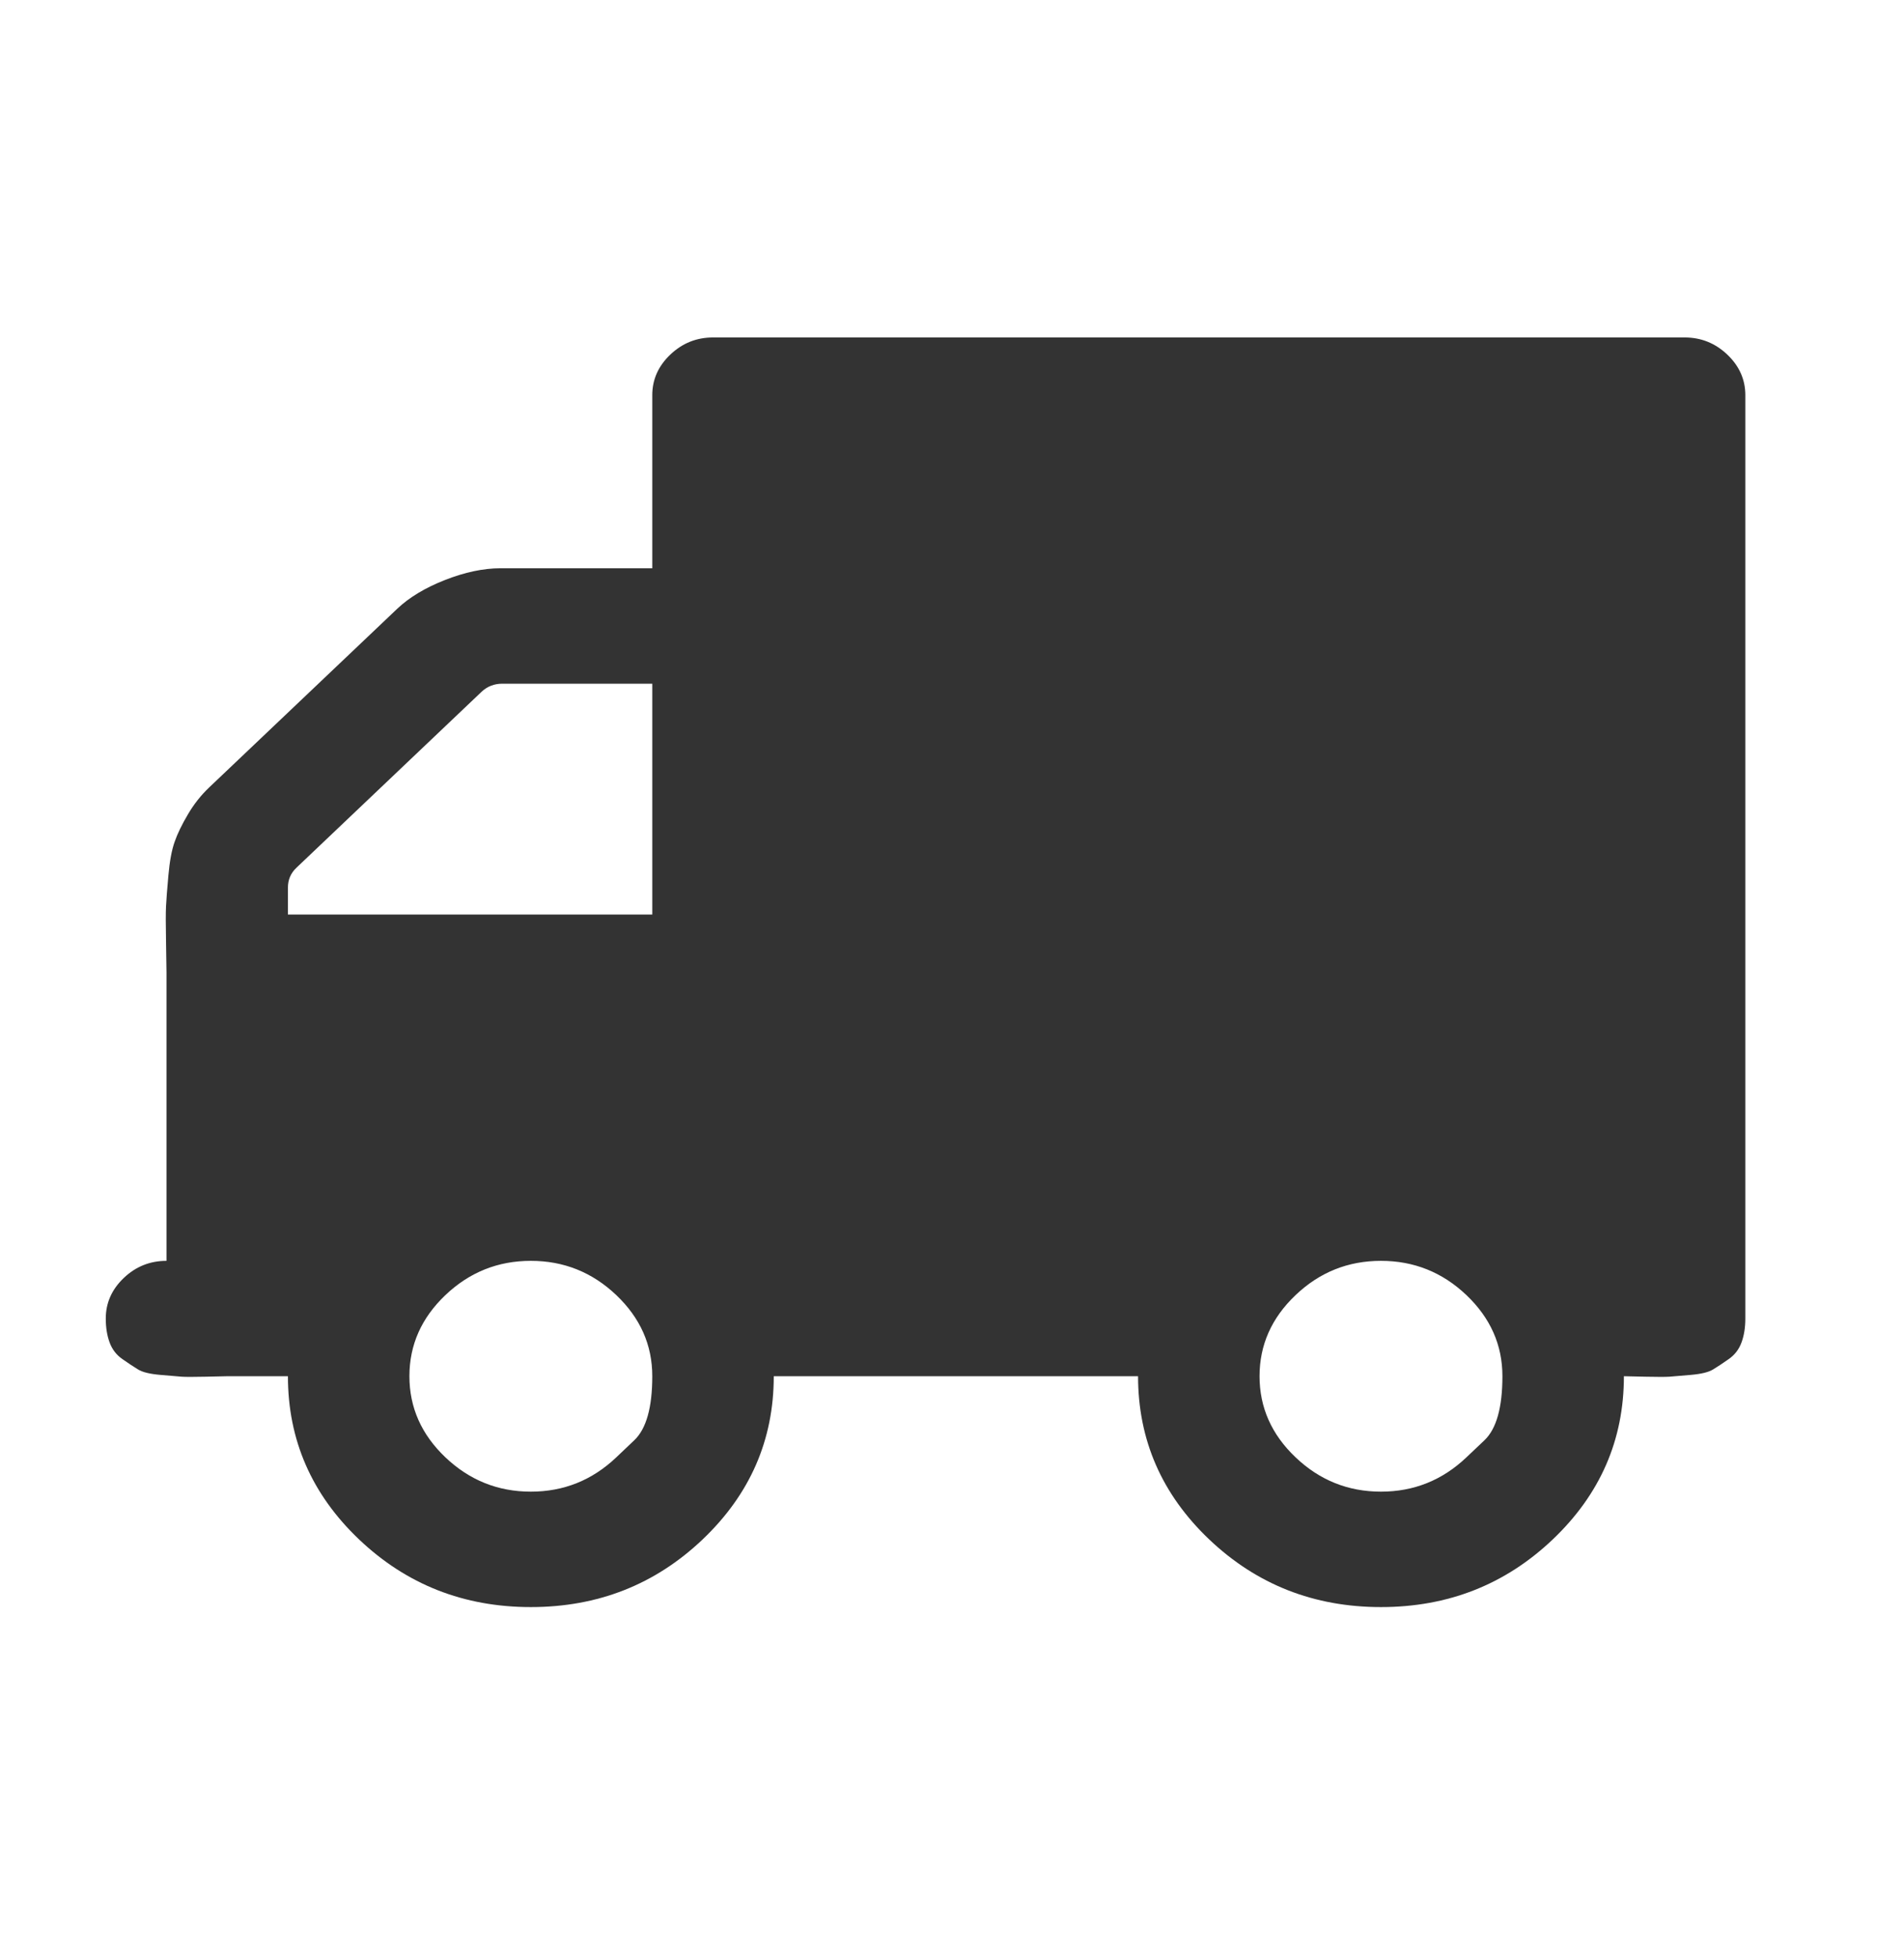 <svg width="36" height="37" viewBox="0 0 36 37" fill="none" xmlns="http://www.w3.org/2000/svg">
<path d="M11.652 27.549C11.652 27.549 11.765 27.441 11.992 27.226C12.22 27.01 12.333 26.606 12.333 26.015C12.333 25.424 12.106 24.913 11.652 24.481C11.197 24.049 10.659 23.834 10.037 23.834C9.415 23.834 8.877 24.049 8.422 24.481C7.968 24.913 7.741 25.424 7.741 26.015C7.741 26.606 7.968 27.117 8.422 27.549C8.877 27.981 9.415 28.197 10.037 28.197C10.659 28.197 11.197 27.981 11.652 27.549ZM5.444 17.288H12.333V12.924H9.499C9.343 12.924 9.212 12.976 9.104 13.078L5.606 16.402C5.498 16.504 5.444 16.629 5.444 16.777V17.288ZM27.726 27.549C27.726 27.549 27.839 27.441 28.067 27.226C28.294 27.01 28.407 26.606 28.407 26.015C28.407 25.424 28.18 24.913 27.726 24.481C27.271 24.049 26.733 23.834 26.111 23.834C25.489 23.834 24.951 24.049 24.497 24.481C24.042 24.913 23.815 25.424 23.815 26.015C23.815 26.606 24.042 27.117 24.497 27.549C24.951 27.981 25.489 28.197 26.111 28.197C26.733 28.197 27.271 27.981 27.726 27.549ZM33 7.47V24.924C33 25.095 32.976 25.245 32.928 25.376C32.88 25.507 32.8 25.612 32.686 25.691C32.572 25.771 32.474 25.836 32.39 25.887C32.306 25.939 32.166 25.973 31.968 25.99C31.771 26.007 31.637 26.018 31.565 26.024C31.493 26.029 31.341 26.029 31.107 26.024C30.874 26.018 30.74 26.015 30.704 26.015C30.704 27.22 30.255 28.248 29.358 29.101C28.461 29.953 27.379 30.379 26.111 30.379C24.843 30.379 23.761 29.953 22.864 29.101C21.967 28.248 21.518 27.22 21.518 26.015H14.63C14.63 27.22 14.181 28.248 13.284 29.101C12.387 29.953 11.305 30.379 10.037 30.379C8.769 30.379 7.687 29.953 6.79 29.101C5.893 28.248 5.444 27.22 5.444 26.015H4.296C4.26 26.015 4.126 26.018 3.893 26.024C3.659 26.029 3.507 26.029 3.435 26.024C3.363 26.018 3.229 26.007 3.032 25.99C2.834 25.973 2.694 25.939 2.61 25.887C2.526 25.836 2.428 25.771 2.314 25.691C2.2 25.612 2.12 25.507 2.072 25.376C2.024 25.245 2 25.095 2 24.924C2 24.629 2.114 24.373 2.341 24.157C2.568 23.941 2.837 23.834 3.148 23.834V18.379C3.148 18.288 3.145 18.089 3.139 17.782C3.133 17.476 3.133 17.26 3.139 17.135C3.145 17.01 3.16 16.814 3.184 16.547C3.208 16.279 3.247 16.069 3.301 15.916C3.354 15.762 3.438 15.589 3.552 15.396C3.665 15.203 3.8 15.032 3.955 14.885L7.508 11.51C7.735 11.294 8.037 11.112 8.413 10.964C8.79 10.816 9.14 10.742 9.463 10.742H12.333V7.47C12.333 7.174 12.447 6.919 12.674 6.703C12.901 6.487 13.171 6.379 13.482 6.379H31.852C32.163 6.379 32.432 6.487 32.659 6.703C32.886 6.919 33 7.174 33 7.47Z" fill="#333333"/>
</svg>
